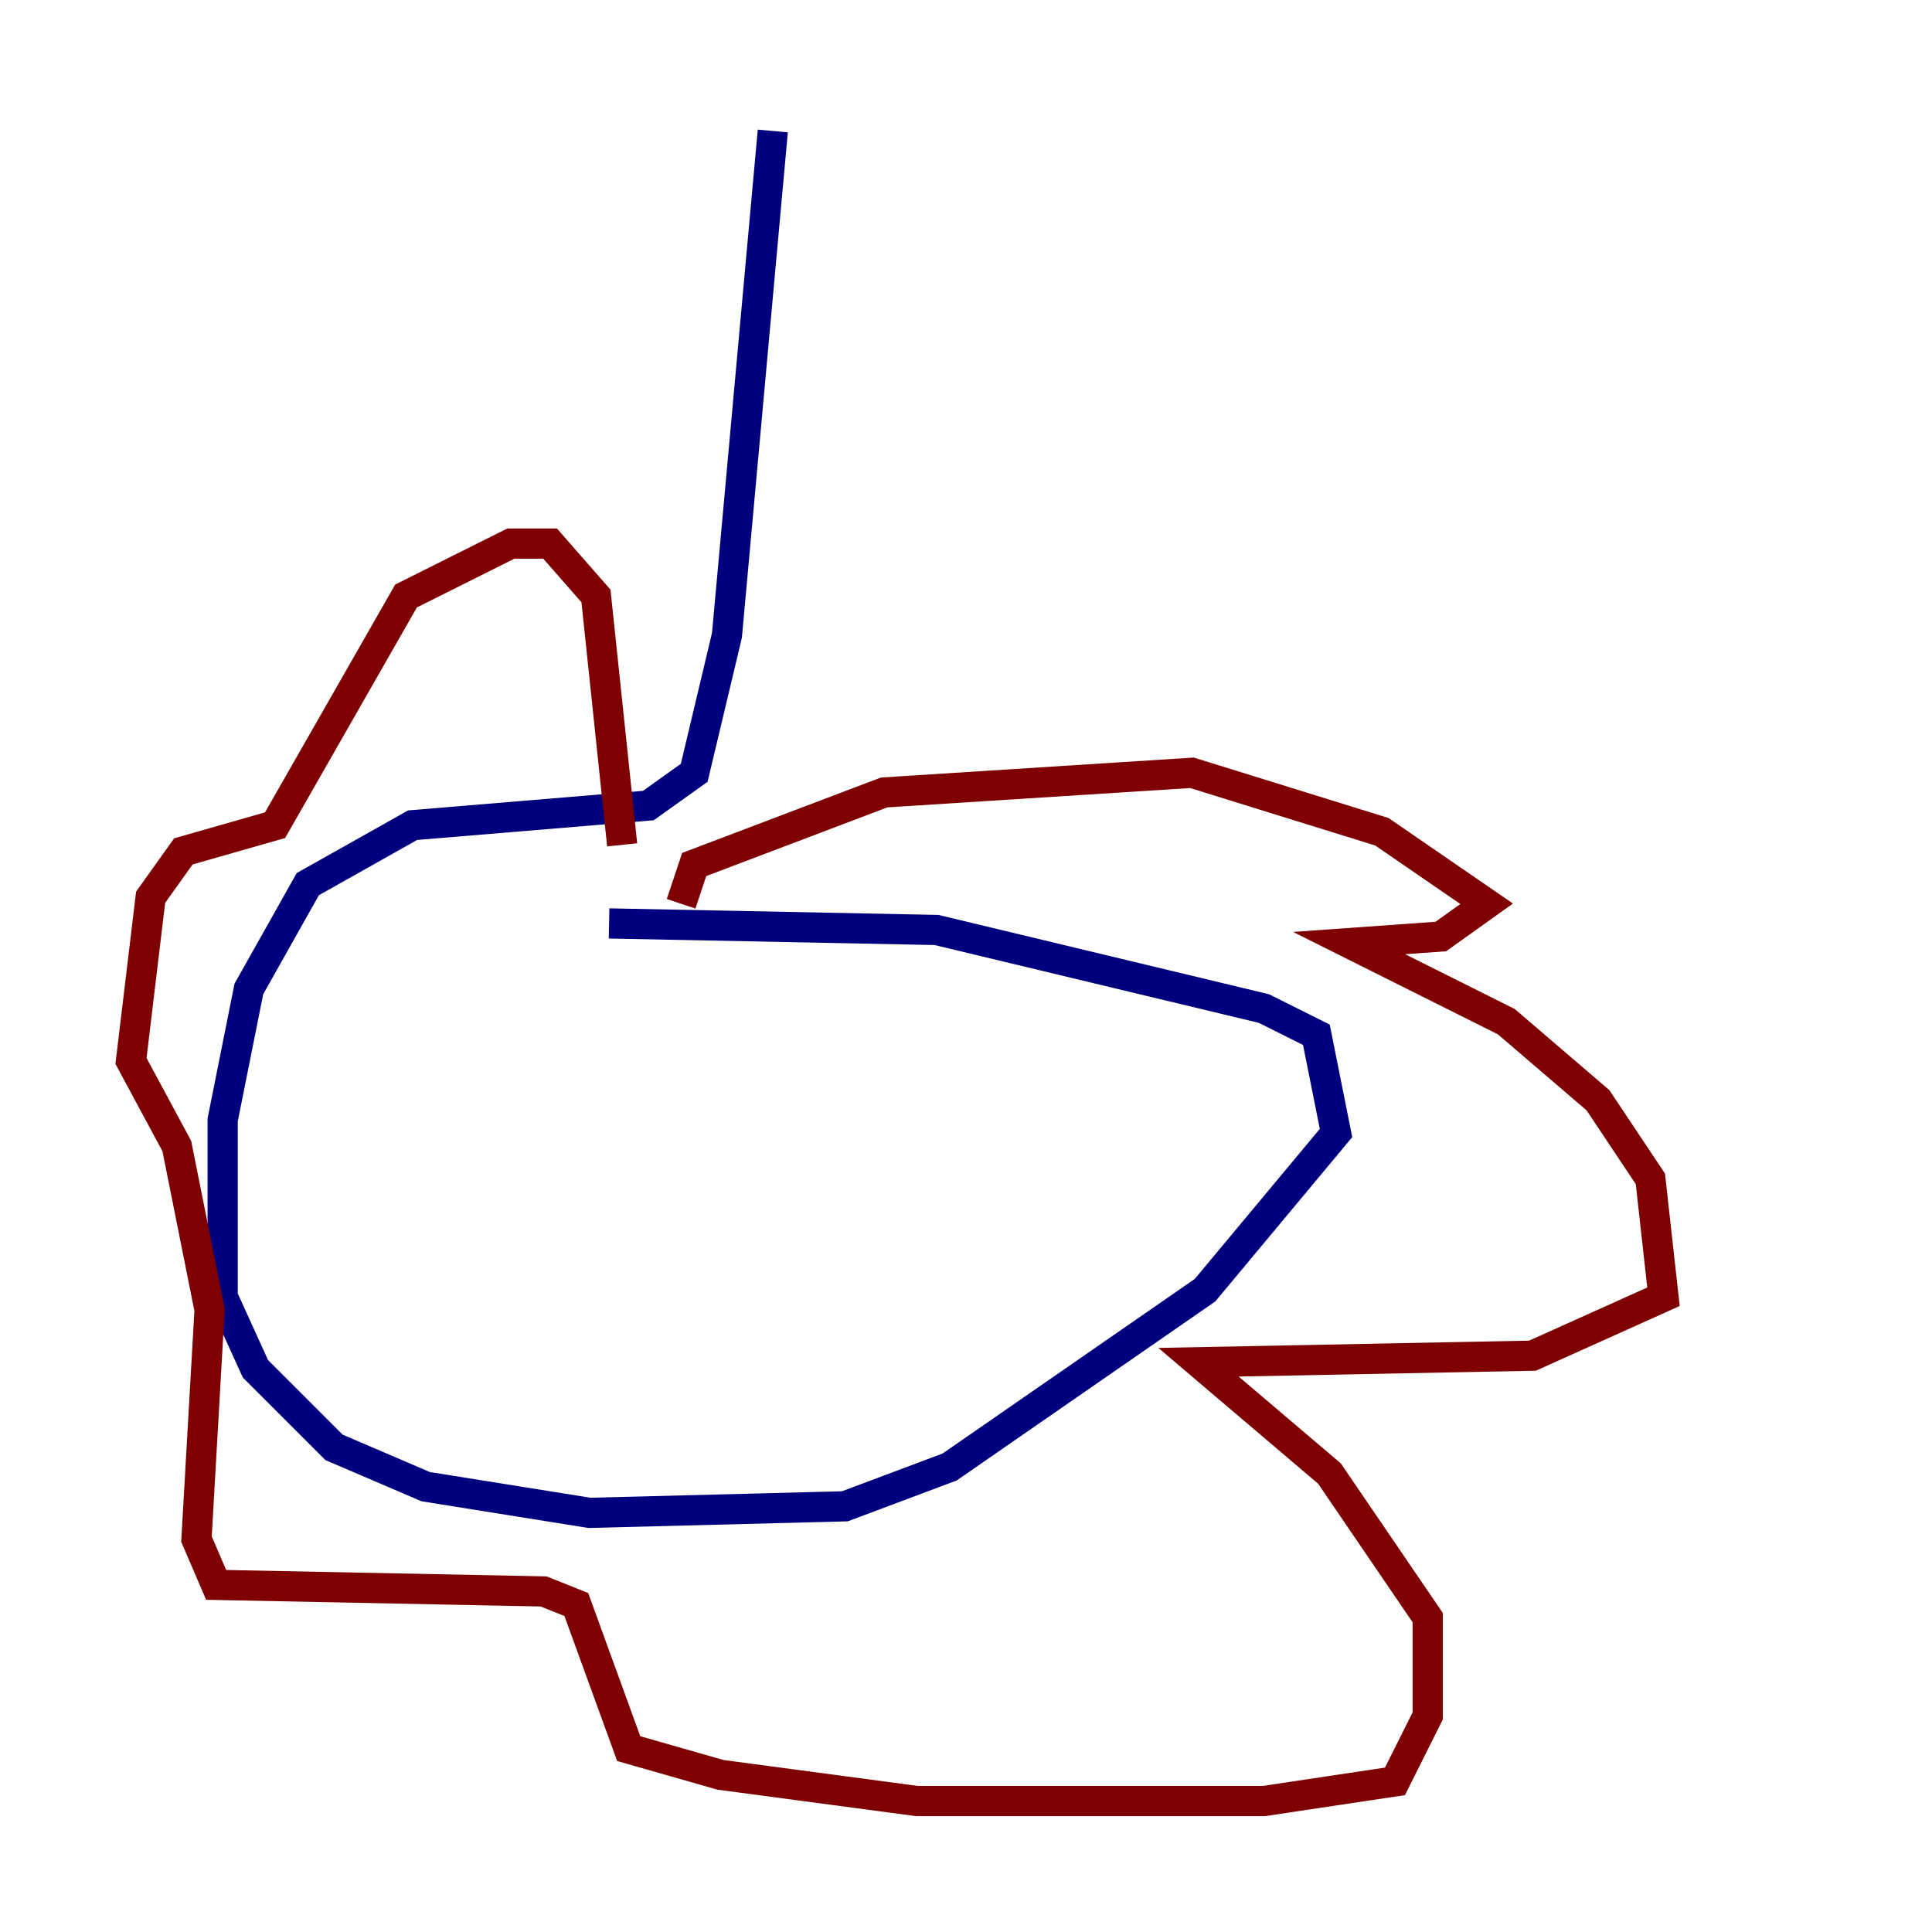 <?xml version="1.0" encoding="utf-8" ?>
<svg baseProfile="tiny" height="128" version="1.2" viewBox="0,0,128,128" width="128" xmlns="http://www.w3.org/2000/svg" xmlns:ev="http://www.w3.org/2001/xml-events" xmlns:xlink="http://www.w3.org/1999/xlink"><defs /><polyline fill="none" points="51.2,8.678 48.163,42.088 45.993,51.2 42.956,53.37 27.336,54.671 20.393,58.576 16.488,65.519 14.752,74.197 14.752,85.912 16.922,90.685 22.129,95.891 28.203,98.495 39.051,100.231 55.973,99.797 62.915,97.193 79.837,85.478 88.515,75.064 87.214,68.556 83.742,66.82 62.047,61.614 40.352,61.18" stroke="#00007f" stroke-width="2" /><polyline fill="none" points="45.125,59.878 45.993,57.275 58.576,52.502 78.969,51.2 91.552,55.105 98.495,59.878 95.458,62.047 89.383,62.481 99.797,67.688 105.871,72.895 109.342,78.102 110.21,85.912 101.532,89.817 79.403,90.251 88.081,97.627 94.59,107.173 94.59,113.681 92.42,118.02 83.742,119.322 60.746,119.322 47.729,117.586 41.654,115.851 38.183,106.305 36.014,105.437 14.319,105.003 13.017,101.966 13.885,86.78 11.715,75.932 8.678,70.291 9.98,59.444 12.149,56.407 18.224,54.671 26.902,39.485 33.844,36.014 36.447,36.014 39.485,39.485 41.22,55.973" stroke="#7f0000" stroke-width="2" /></svg>